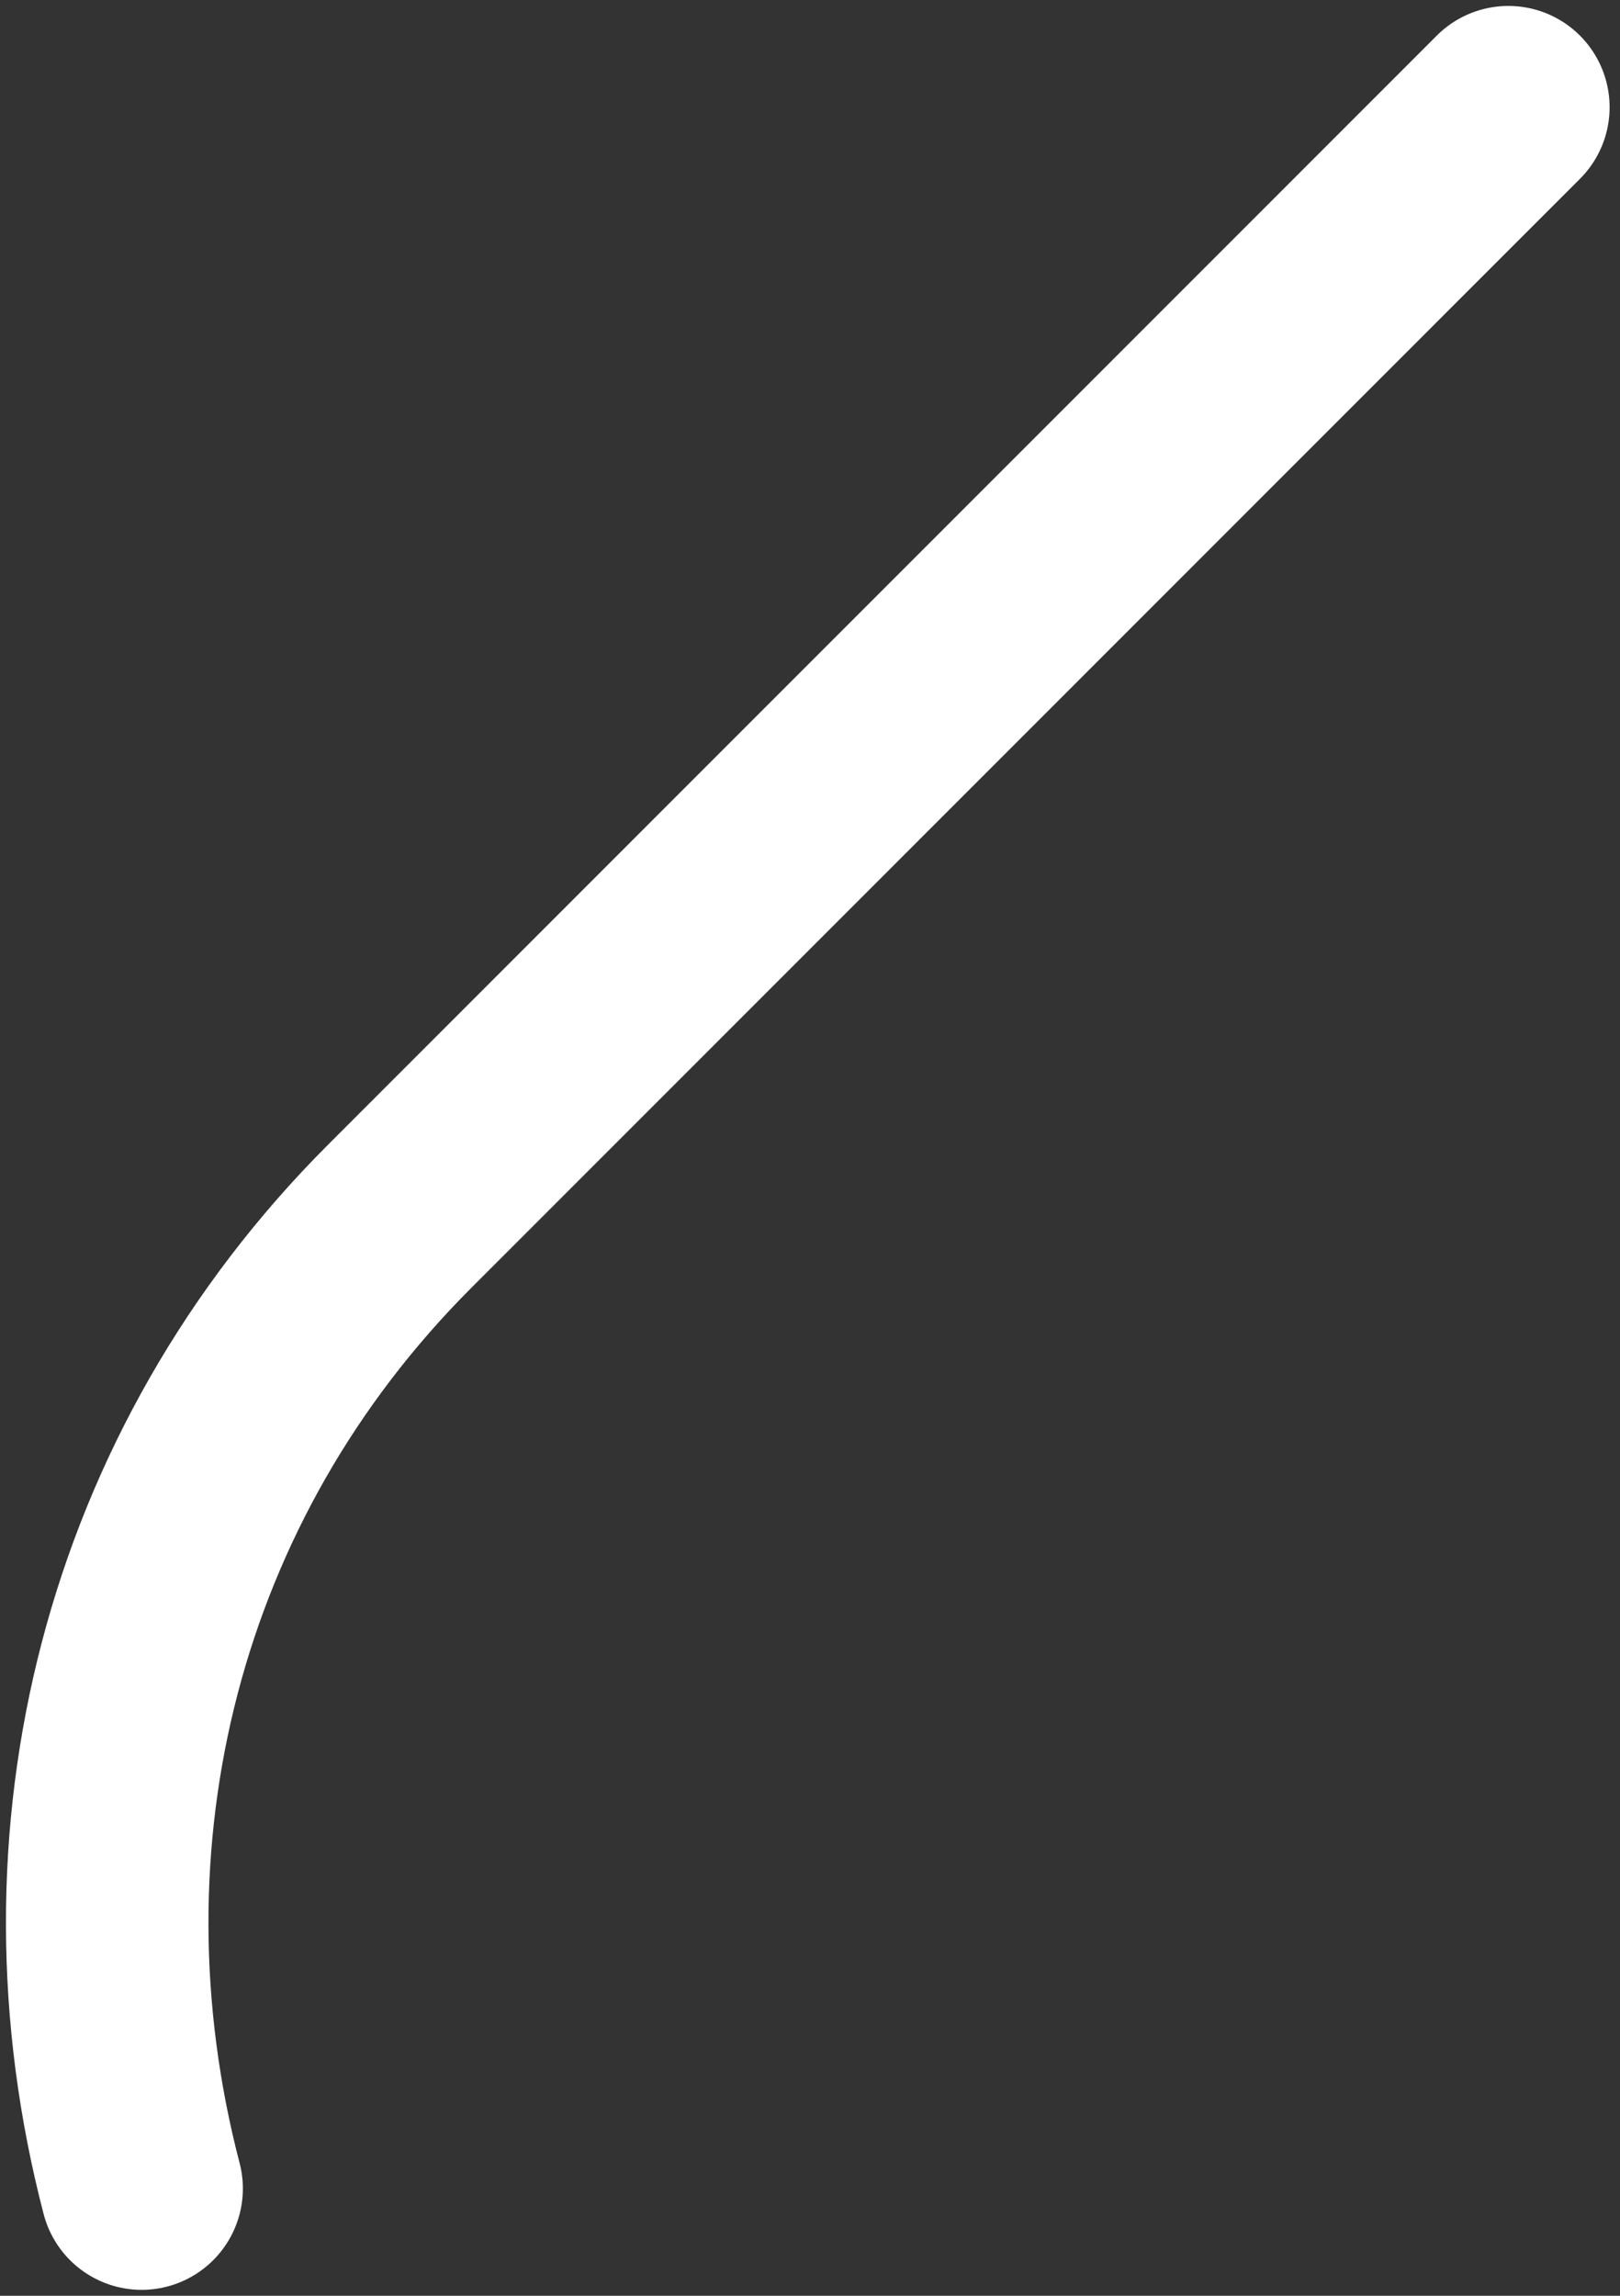 <svg width="12" height="17" viewBox="0 0 12 17" fill="none" xmlns="http://www.w3.org/2000/svg">
<rect x="0" y="0" width="12" height="17" fill="#333333" stroke="none"/>
<path d="M11.173 0.794L2.961 9.006C1.049 10.918 0.374 13.618 1.049 16.206" stroke="white" stroke-width="1.5" stroke-miterlimit="10" stroke-linecap="round" stroke-linejoin="round"/>
</svg>
